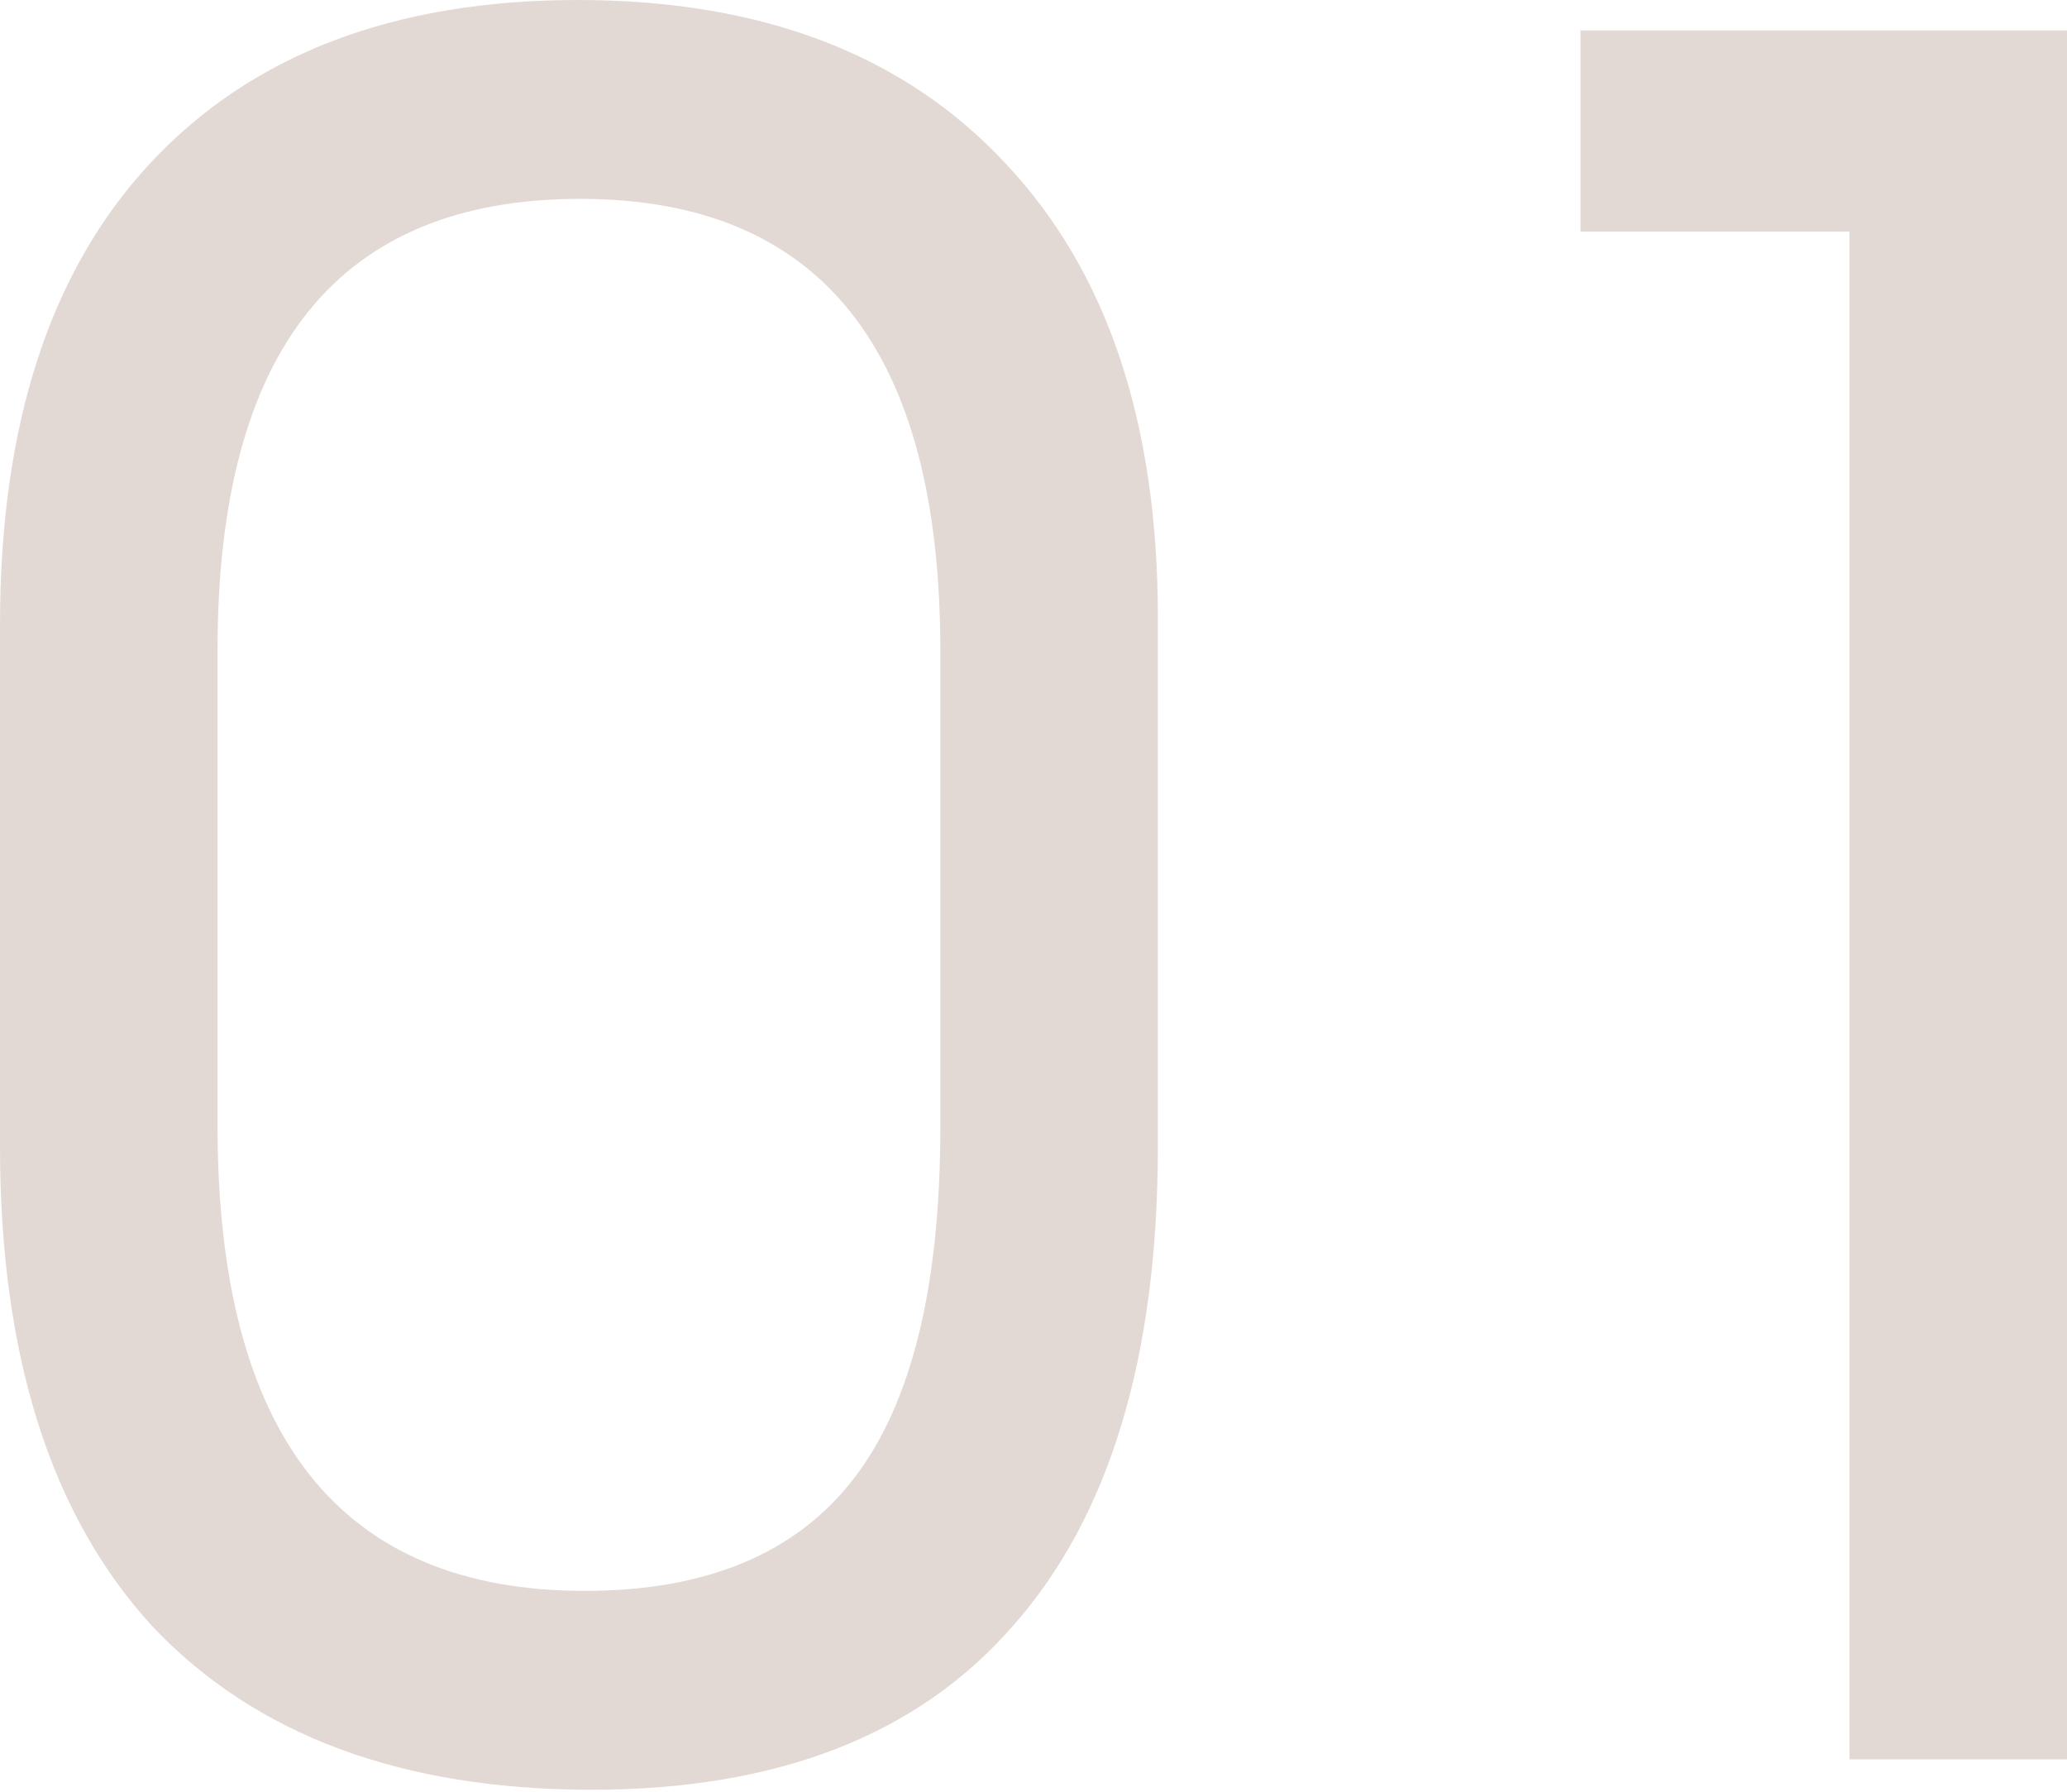 <svg width="180" height="156" viewBox="0 0 180 156" fill="none" xmlns="http://www.w3.org/2000/svg">
<path d="M0 54.387C0 37.005 4.346 23.629 13.037 14.259C21.863 4.753 34.289 0 50.313 0C66.337 0 78.763 4.753 87.59 14.259C96.417 23.629 100.83 36.801 100.83 53.776V99.812C100.83 118.144 96.62 132.064 88.201 141.57C79.917 151.076 67.695 155.828 51.535 155.828C34.968 155.828 22.203 151.076 13.24 141.57C4.413 131.928 0 118.009 0 99.812V54.387ZM18.944 97.978C18.944 125.002 29.604 138.514 50.924 138.514C61.517 138.514 69.325 135.255 74.35 128.737C79.374 122.218 81.886 112.034 81.886 98.182V56.628C81.886 30.419 71.43 17.314 50.517 17.314C29.468 17.314 18.944 30.419 18.944 56.628V97.978Z" fill="#E3D9D4"/>
<path d="M161.056 20.166H137.631V2.648H180V153.18H161.056V20.166Z" fill="#E3D9D4"/>
</svg>
